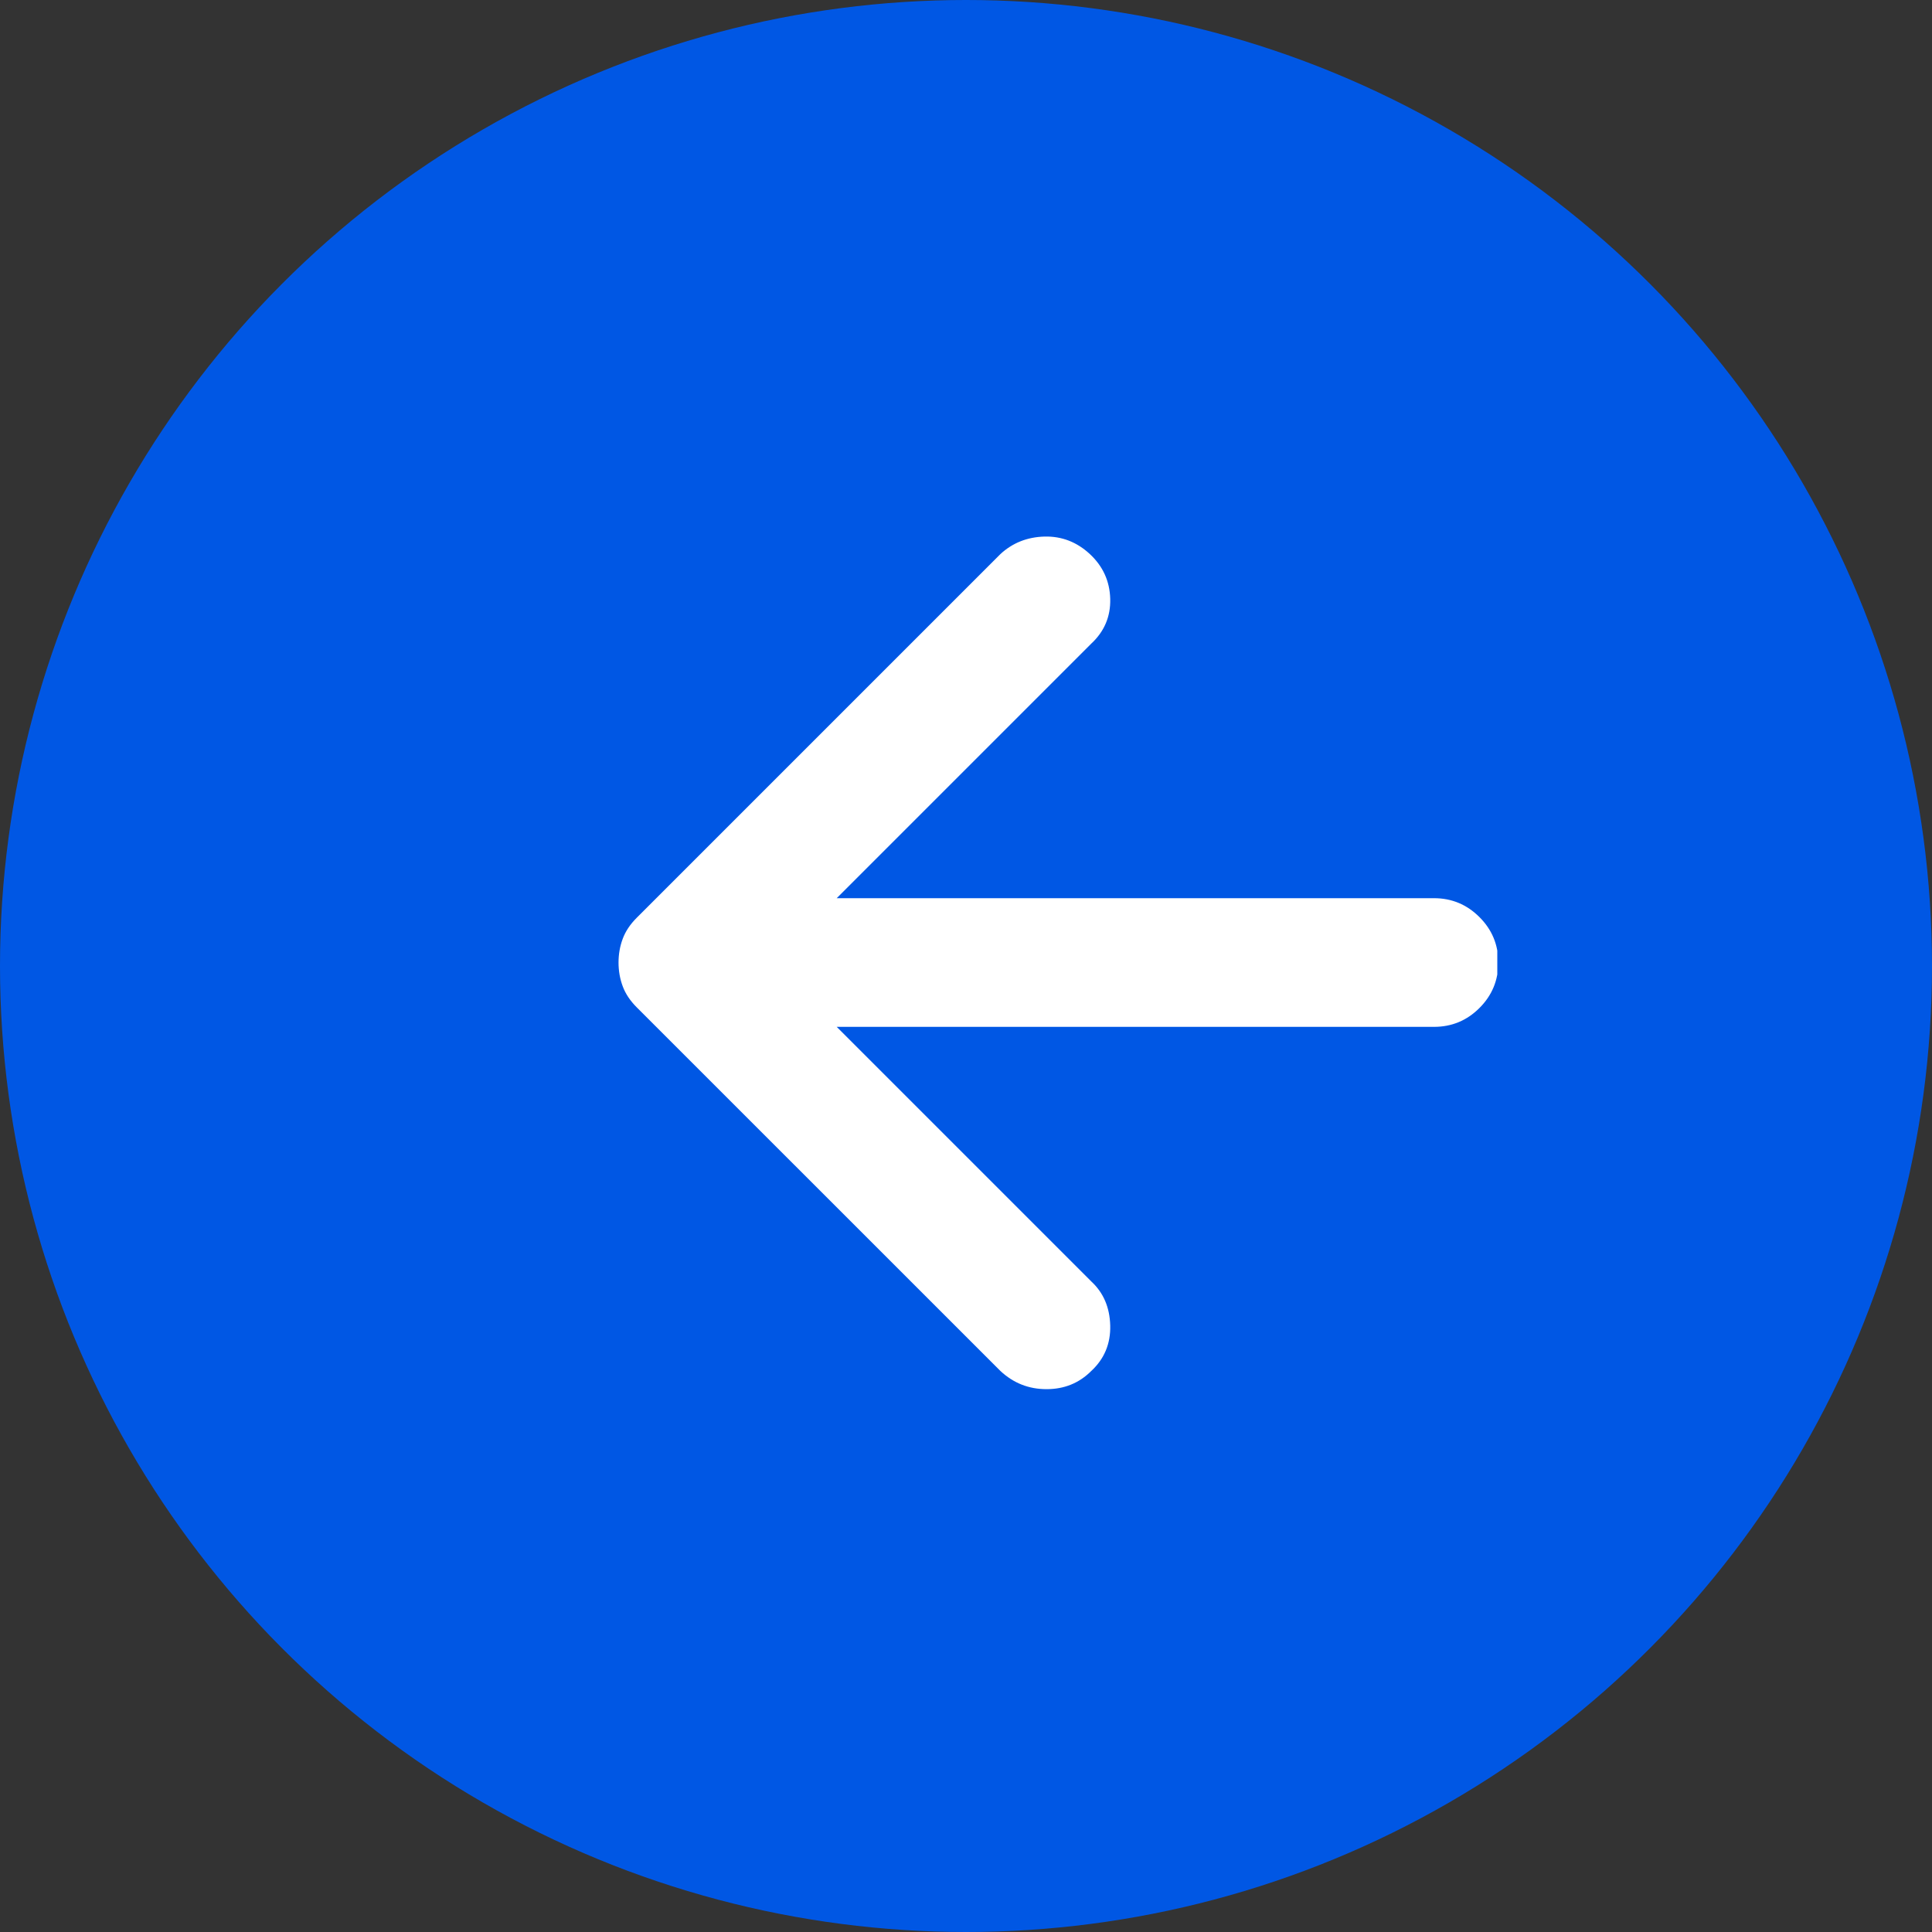 <svg width="40" height="40" viewBox="0 0 40 40" fill="none" xmlns="http://www.w3.org/2000/svg">
<rect x="0" y="0" width="40" height="40" fill="#333333" stroke="none"/>
<circle cx="20" cy="20" r="20" transform="rotate(-180 20 20)" fill="#0057E4"/>
<g clip-path="url(#clip0_598_2204)">
<path d="M20.712 28.384L13.182 20.855C13.047 20.72 12.95 20.575 12.893 20.421C12.835 20.266 12.806 20.102 12.806 19.928C12.806 19.755 12.835 19.59 12.893 19.436C12.95 19.282 13.047 19.137 13.182 19.002L20.712 11.472C20.963 11.24 21.267 11.119 21.625 11.109C21.981 11.1 22.295 11.221 22.565 11.472C22.835 11.723 22.976 12.032 22.986 12.399C22.995 12.765 22.864 13.074 22.594 13.325L17.323 18.596L29.689 18.596C30.056 18.596 30.37 18.727 30.631 18.988C30.891 19.248 31.021 19.561 31.021 19.928C31.021 20.295 30.891 20.609 30.631 20.869C30.37 21.13 30.056 21.26 29.689 21.26L17.323 21.26L22.594 26.531C22.845 26.763 22.976 27.067 22.986 27.444C22.995 27.82 22.864 28.134 22.594 28.384C22.343 28.636 22.034 28.761 21.667 28.761C21.3 28.761 20.982 28.636 20.712 28.384Z" fill="white"/>
</g>
<defs>
<clipPath id="clip0_598_2204">
<rect width="24" height="24" fill="white" transform="matrix(-1 0 0 -1 31 32)"/>
</clipPath>
</defs>
</svg>
